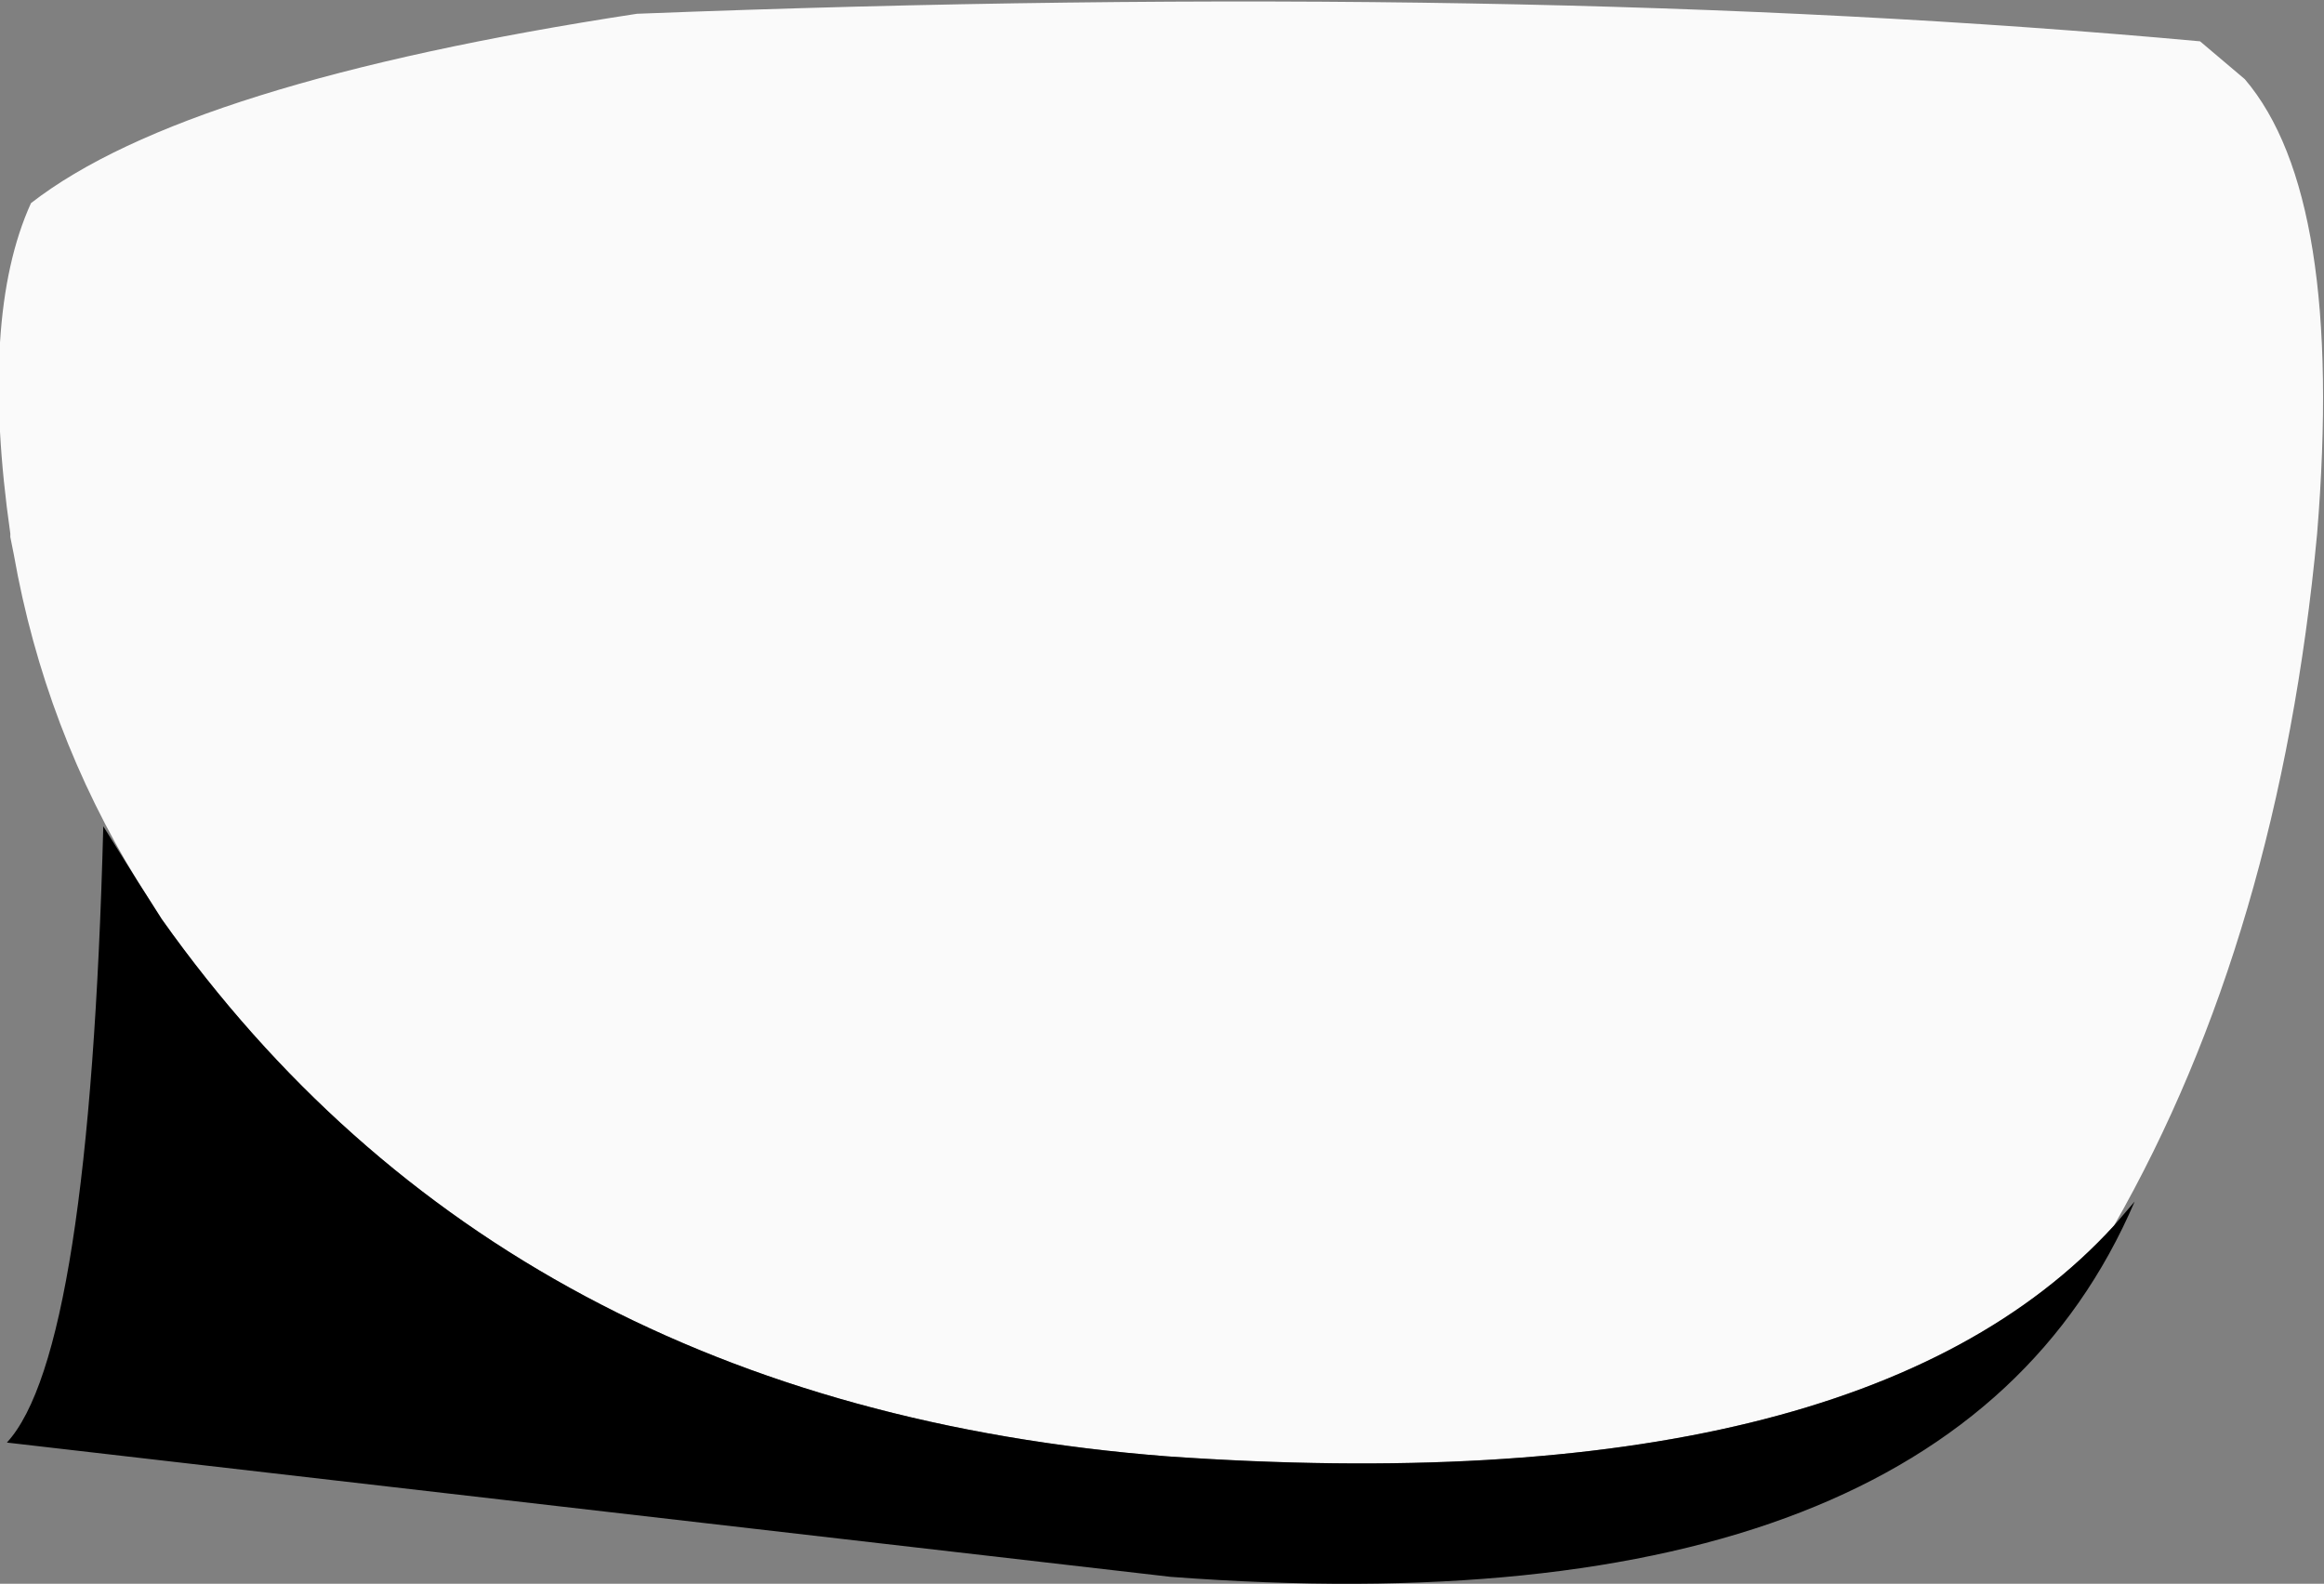 <?xml version="1.0" encoding="UTF-8" standalone="no"?>
<svg xmlns:xlink="http://www.w3.org/1999/xlink" height="23.0px" width="33.75px" xmlns="http://www.w3.org/2000/svg">
  <rect width="100%" height="100%" fill="#808080" stroke="none"/>
  <g transform="matrix(1.0, 0.0, 0.0, 1.0, 15.35, 9.25)">
    <path d="M-13.35 3.55 Q-14.7 1.35 -15.15 -1.2 L-15.2 -1.45 -15.2 -1.5 Q-15.65 -4.65 -14.9 -6.3 -12.65 -8.05 -6.1 -9.05 6.75 -9.55 16.6 -8.65 L17.25 -8.1 Q18.7 -6.4 18.3 -1.5 17.75 4.35 15.35 8.55 11.65 12.6 1.6 11.9 -8.0 11.15 -13.0 4.1 L-13.35 3.55" fill="#fafafa" fill-rule="evenodd" stroke="none"/>
    <path d="M-13.35 3.55 L-13.0 4.1 Q-8.0 11.15 1.6 11.9 11.65 12.6 15.35 8.55 L15.65 8.2 Q12.95 14.5 1.65 13.65 L-15.25 11.7 Q-14.05 10.4 -13.85 2.75 L-13.35 3.55" fill="#000000" fill-rule="evenodd" stroke="none"/>
  </g>
</svg>
